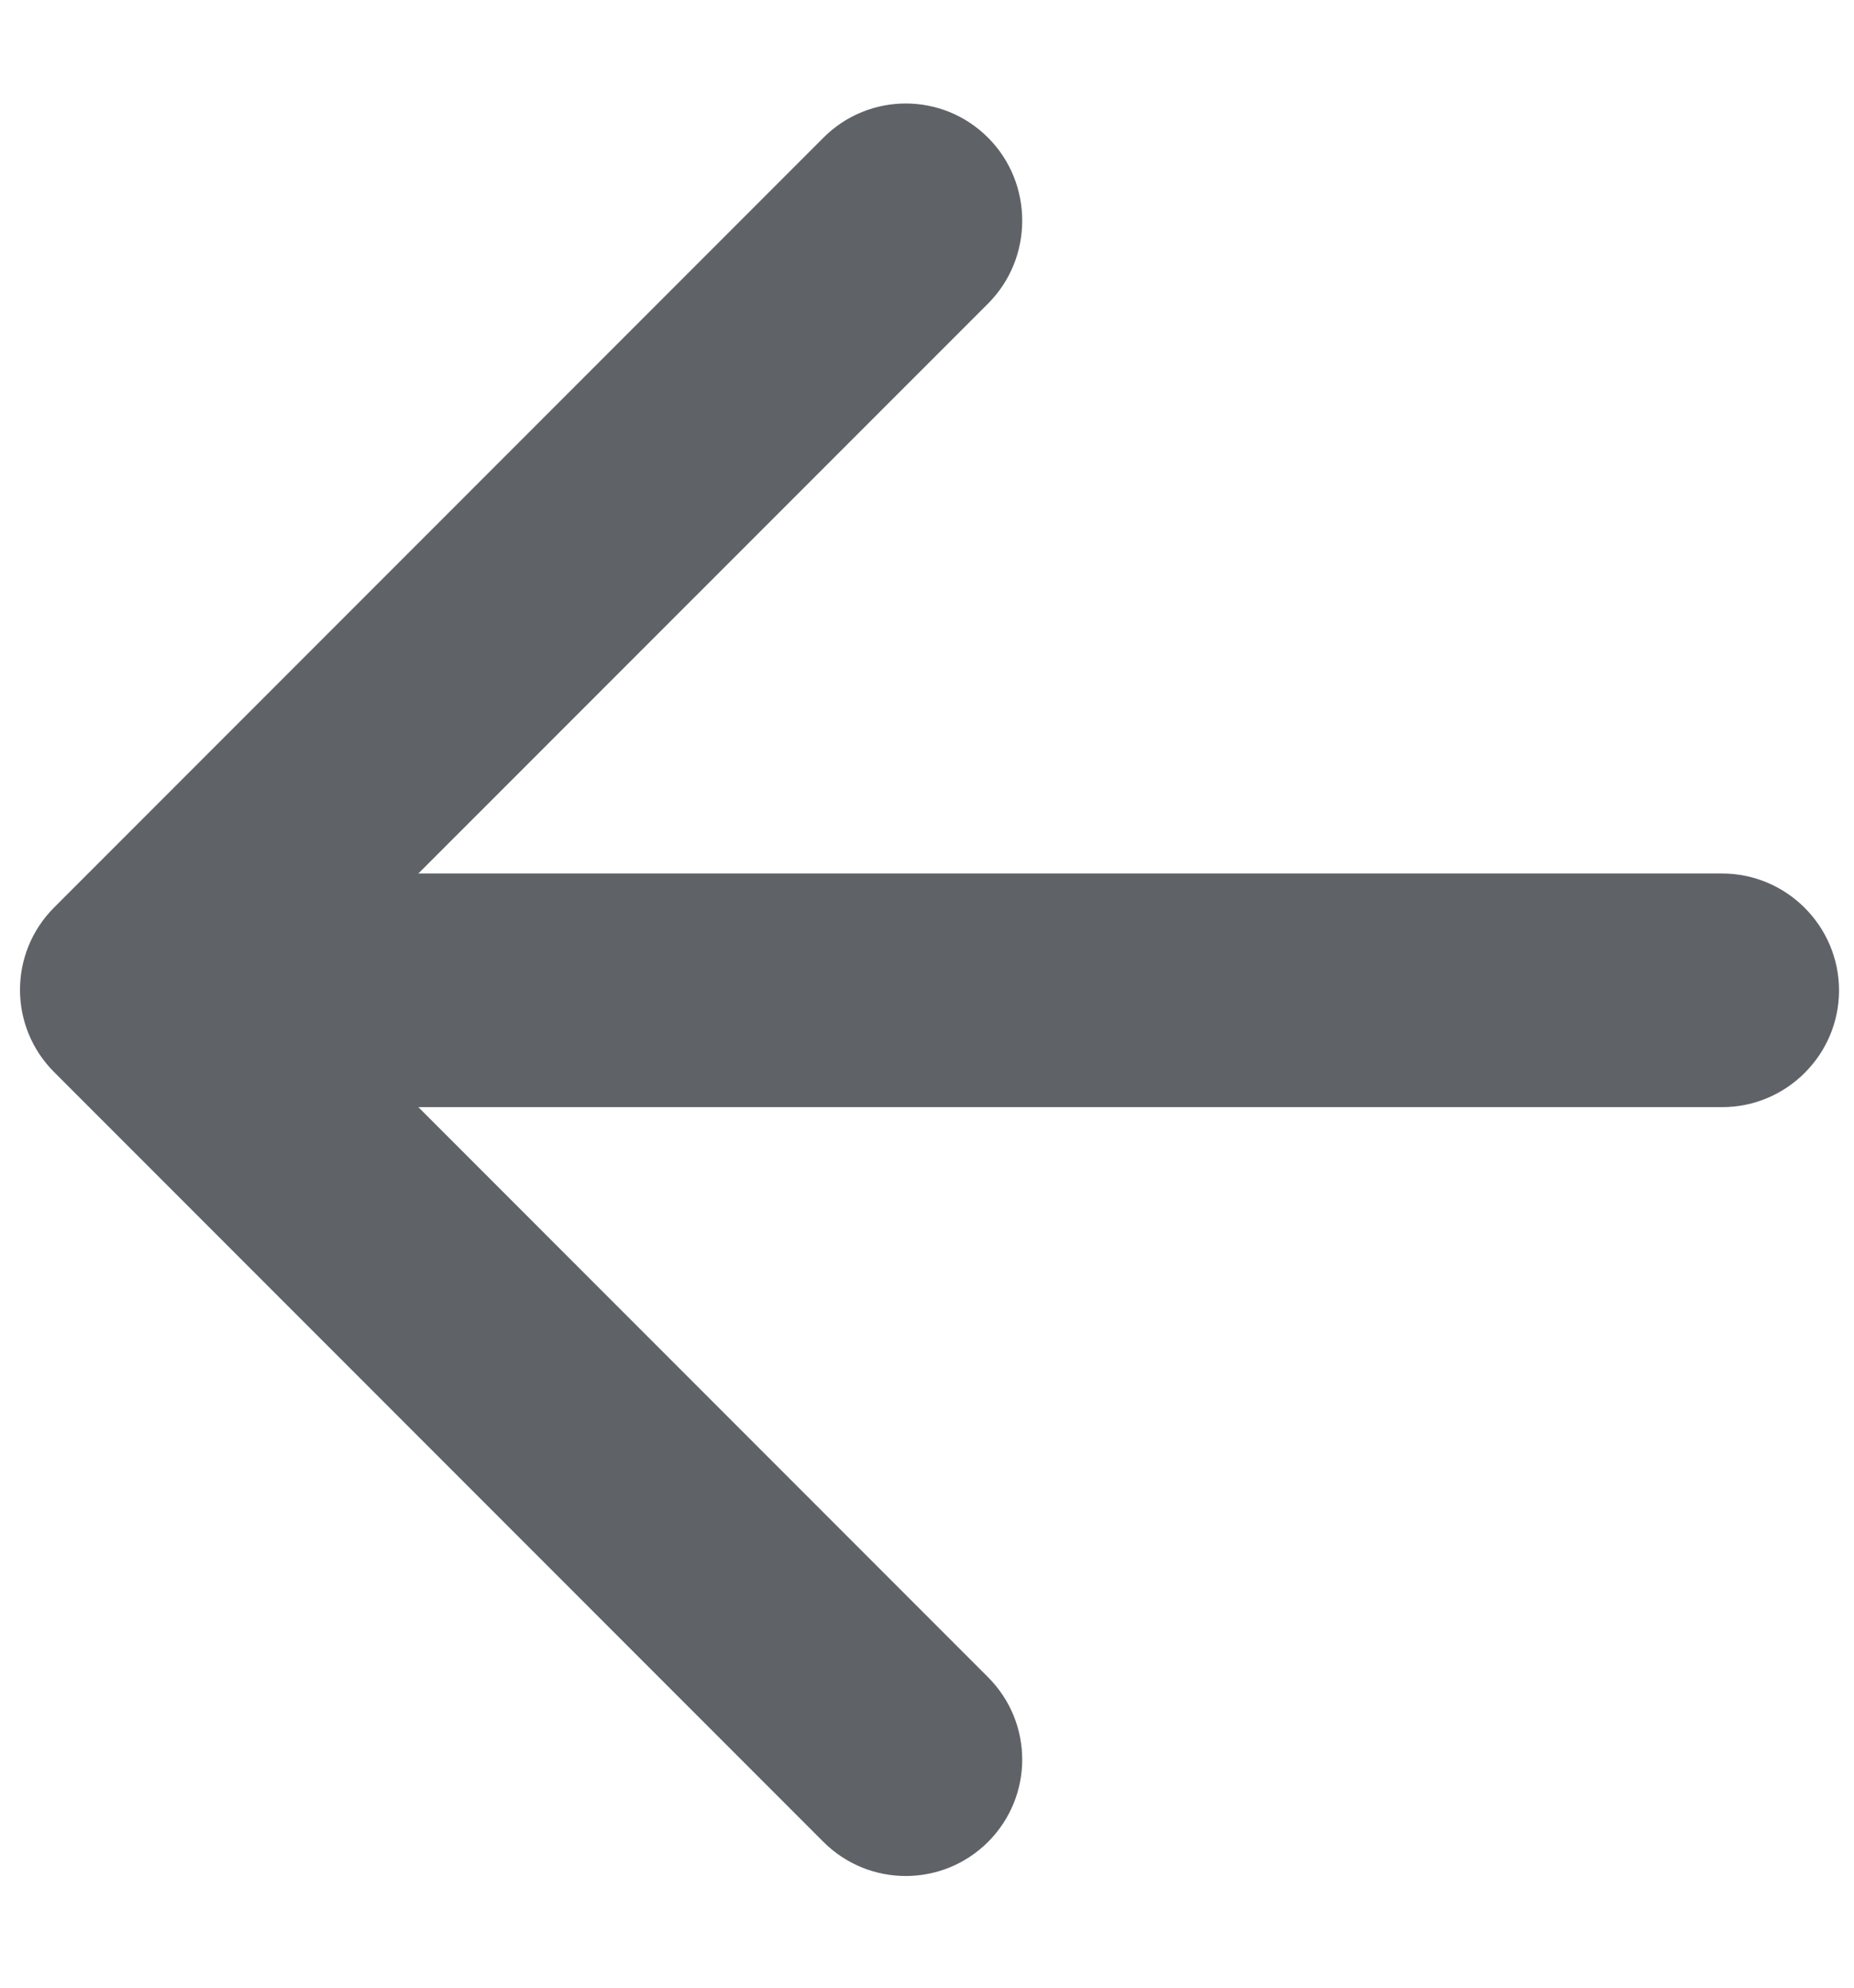 <svg width="14" height="15" viewBox="0 0 14 15" fill="none" xmlns="http://www.w3.org/2000/svg">
<path fill-rule="evenodd" clip-rule="evenodd" d="M13.005 6.592H3.159L7.461 2.291C7.805 1.947 7.805 1.383 7.461 1.039C7.117 0.695 6.562 0.695 6.218 1.039L0.409 6.848C0.065 7.192 0.065 7.747 0.409 8.091L6.218 13.9C6.562 14.243 7.117 14.243 7.461 13.9C7.805 13.556 7.805 13.001 7.461 12.657L3.159 8.355H13.005C13.49 8.355 13.887 7.959 13.887 7.474C13.887 6.989 13.49 6.592 13.005 6.592Z" fill="#5F6368"/>
</svg>
